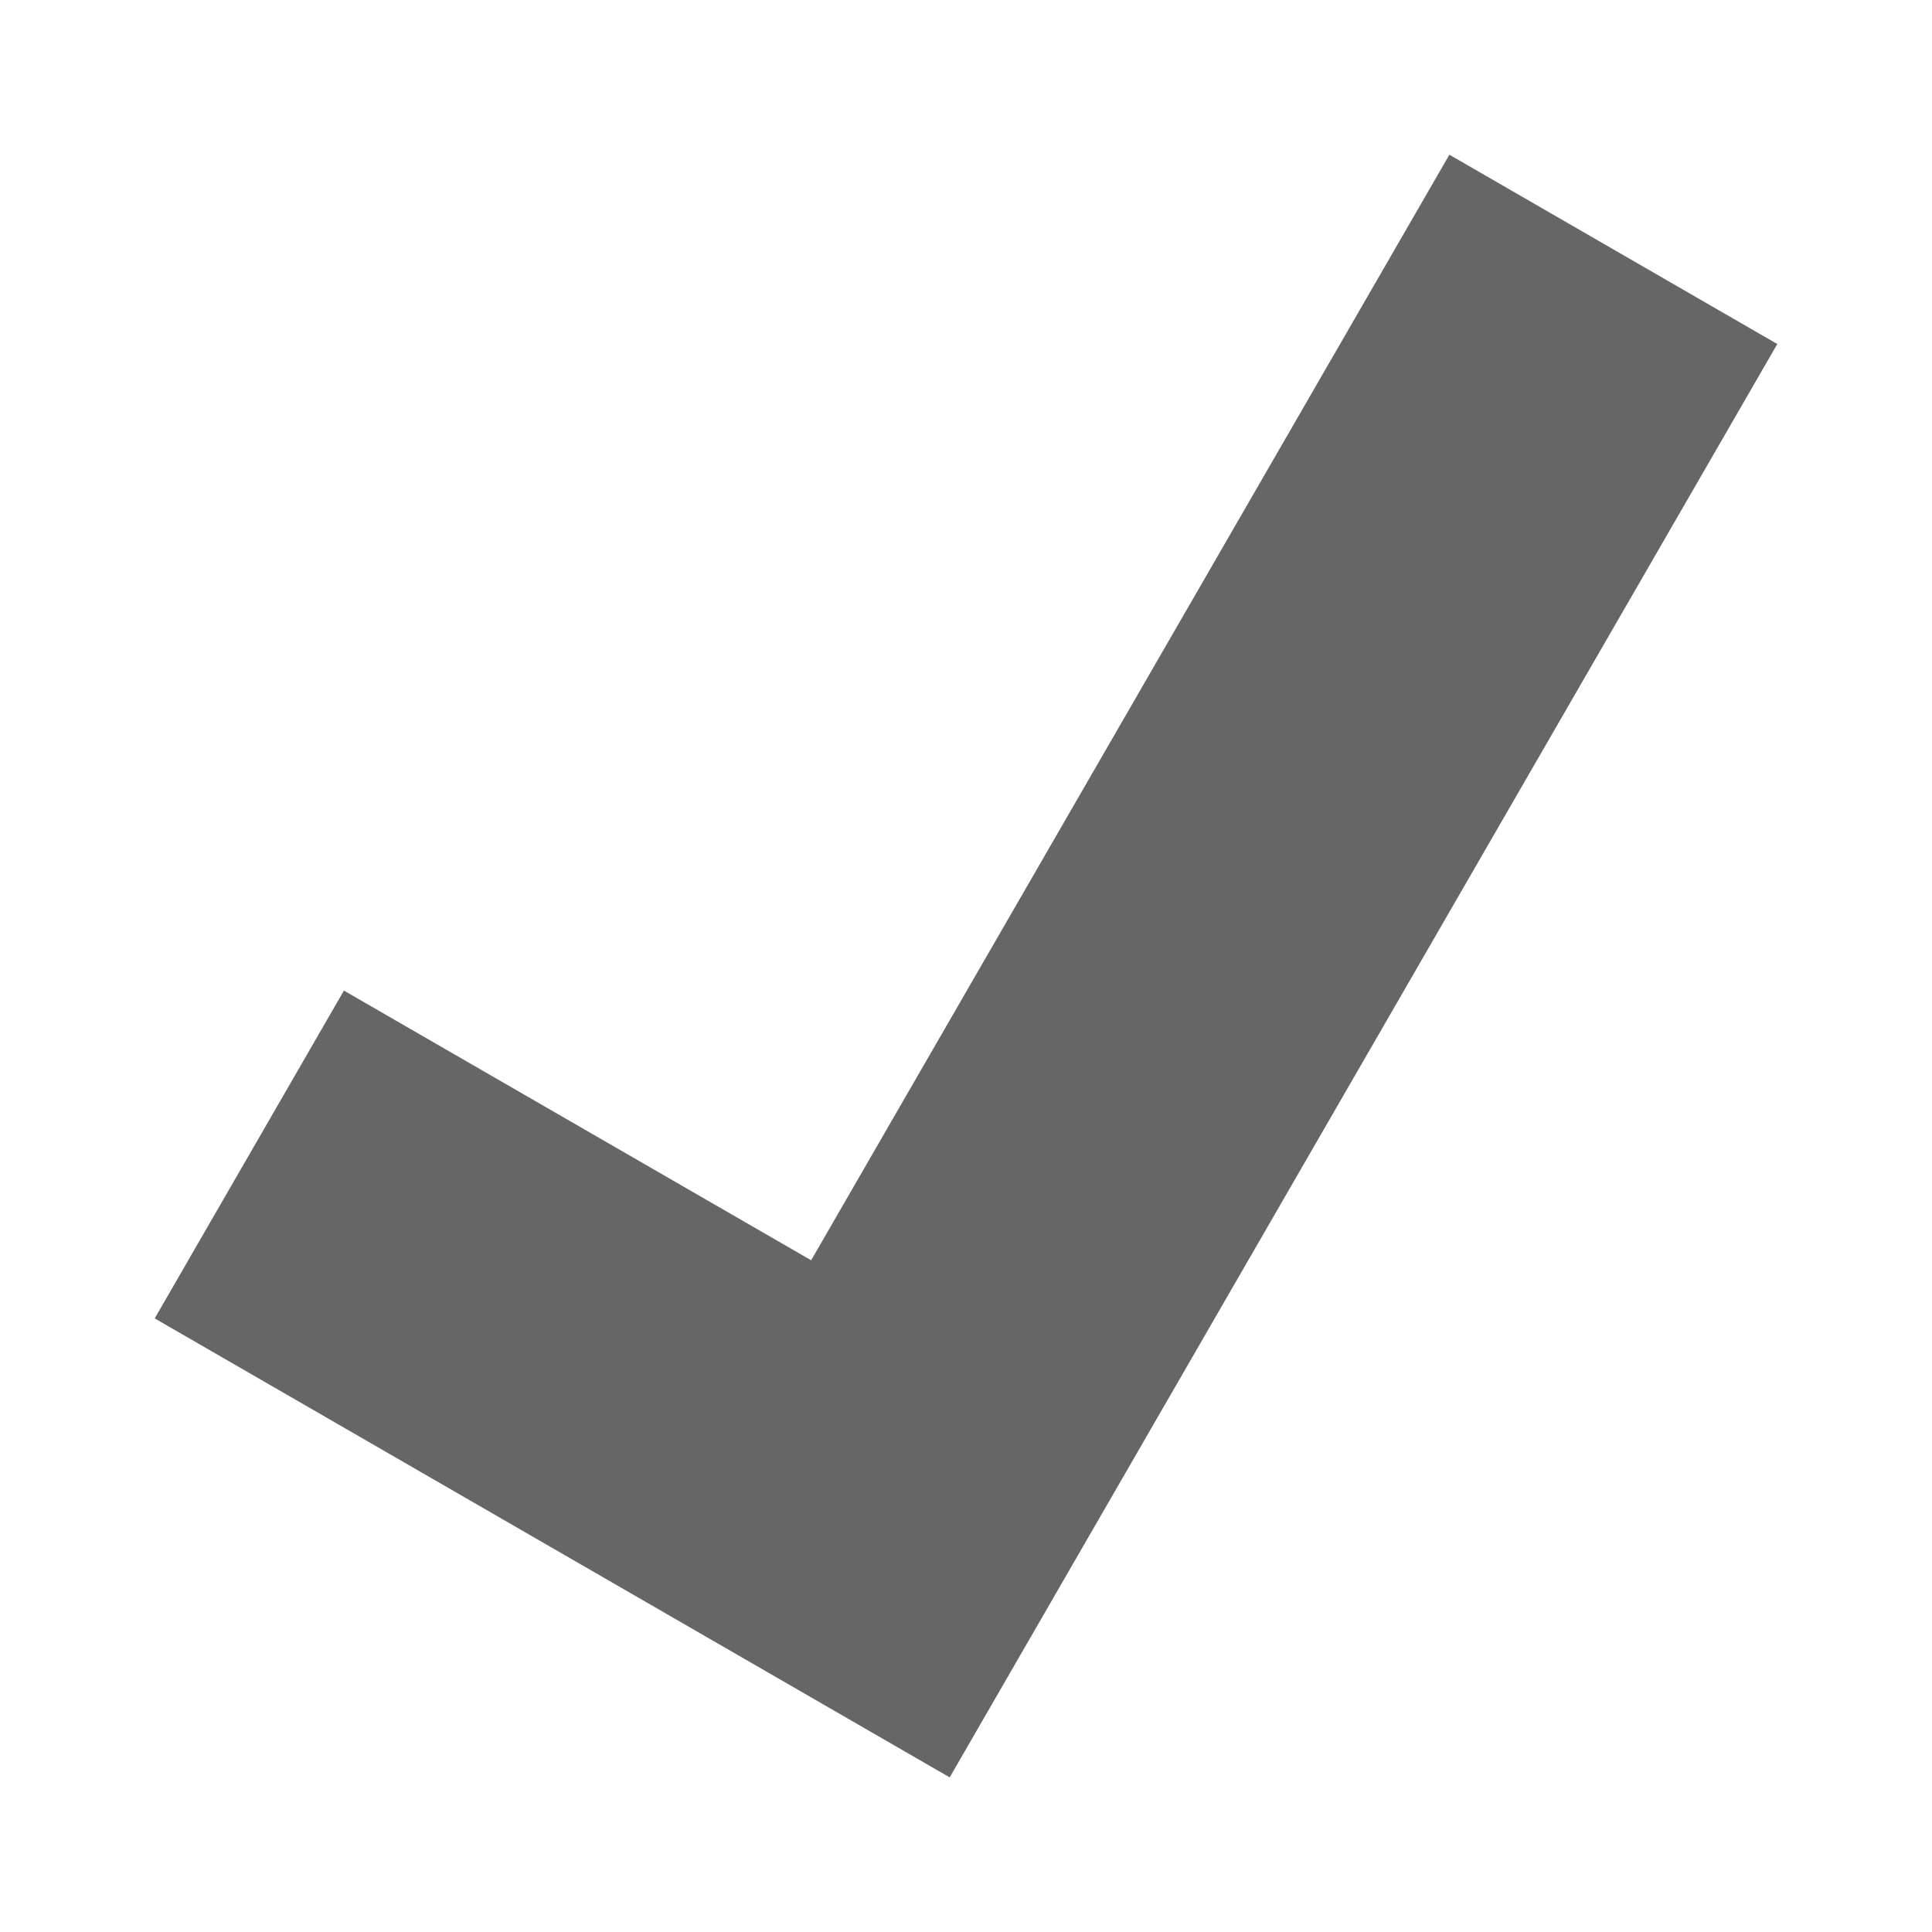 <?xml version="1.0" encoding="UTF-8" standalone="no"?>
<!-- Created with Inkscape (http://www.inkscape.org/) -->

<svg
   xmlns:dc="http://purl.org/dc/elements/1.1/"
   xmlns:cc="http://creativecommons.org/ns#"
   xmlns:rdf="http://www.w3.org/1999/02/22-rdf-syntax-ns#"
   xmlns:svg="http://www.w3.org/2000/svg"
   xmlns="http://www.w3.org/2000/svg"
   xmlns:inkscape="http://www.inkscape.org/namespaces/inkscape"
   version="1.1"
   width="100%"
   height="100%"
   viewBox="0 0 512 512"
   id="svg2">
  <defs
     id="defs8">
    <clipPath
       id="clipPath3249">
      <path
         d="M 26,0 C 11.603,0 0,11.603 0,26 l 0,460 c 0,14.397 11.603,26 26,26 l 460,0 c 14.397,0 26,-11.603 26,-26 L 512,26 C 512,11.603 500.397,0 486,0 L 26,0 z"
         inkscape:connector-curvature="0"
         id="path3251"
         style="fill:none;fill-opacity:1;stroke:none" />
    </clipPath>
  </defs>
  <path
     d="M 26,0 C 11.603,0 0,11.603 0,26 l 0,460 c 0,14.397 11.603,26 26,26 l 460,0 c 14.397,0 26,-11.603 26,-26 L 512,26 C 512,11.603 500.397,0 486,0 L 26,0 z"
     inkscape:connector-curvature="0"
     id="rect2986"
     style="fill:none;fill-opacity:1;stroke:none" />
  <g
     clip-path="url(#clipPath3249)"
     id="g3161"
     style="opacity:0.0;fill:#000000;fill-opacity:1;stroke:none">
    <path
       d="M 384.1,41 214.963,333.984 603.871,722.892 773.008,429.909 z"
       inkscape:connector-curvature="0"
       id="path3163"
       style="fill:#000000" />
    <path
       d="M 214.963,333.984 91.143,262.517 480.052,651.426 603.871,722.892 z"
       inkscape:connector-curvature="0"
       id="path3165"
       style="fill:#000000" />
    <path
       d="m 91.143,262.517 -50.144,86.872 388.909,388.909 50.144,-86.872 z"
       inkscape:connector-curvature="0"
       id="path3167"
       style="fill:#000000" />
    <path
       d="M 40.999,349.389 251.637,471 640.545,859.909 429.908,738.298 z"
       inkscape:connector-curvature="0"
       id="path3169"
       style="fill:#000000" />
    <path
       d="m 251.637,471 0.028,-0.028 388.909,388.909 -0.028,0.028 z"
       inkscape:connector-curvature="0"
       id="path3171"
       style="fill:#000000" />
    <path
       d="m 251.665,470.972 0.028,0.028 388.909,388.909 -0.028,-0.028 z"
       inkscape:connector-curvature="0"
       id="path3173"
       style="fill:#000000" />
    <path
       d="M 251.692,471 471.001,91.171 859.909,480.08 640.601,859.909 z"
       inkscape:connector-curvature="0"
       id="path3175"
       style="fill:#000000" />
    <path
       d="M 471.001,91.171 384.101,41 l 388.909,388.909 86.9,50.171 z"
       inkscape:connector-curvature="0"
       id="path3177"
       style="fill:#000000" />
  </g>
  <path
     d="M 384.1,41 214.963,333.984 91.143,262.517 40.999,349.389 251.637,471 251.665,470.972 251.692,471 471.001,91.171 384.101,41 z"
     inkscape:connector-curvature="0"
     id="rect4131"
     style="fill:#666666;fill-opacity:1;stroke:none" />
</svg>
